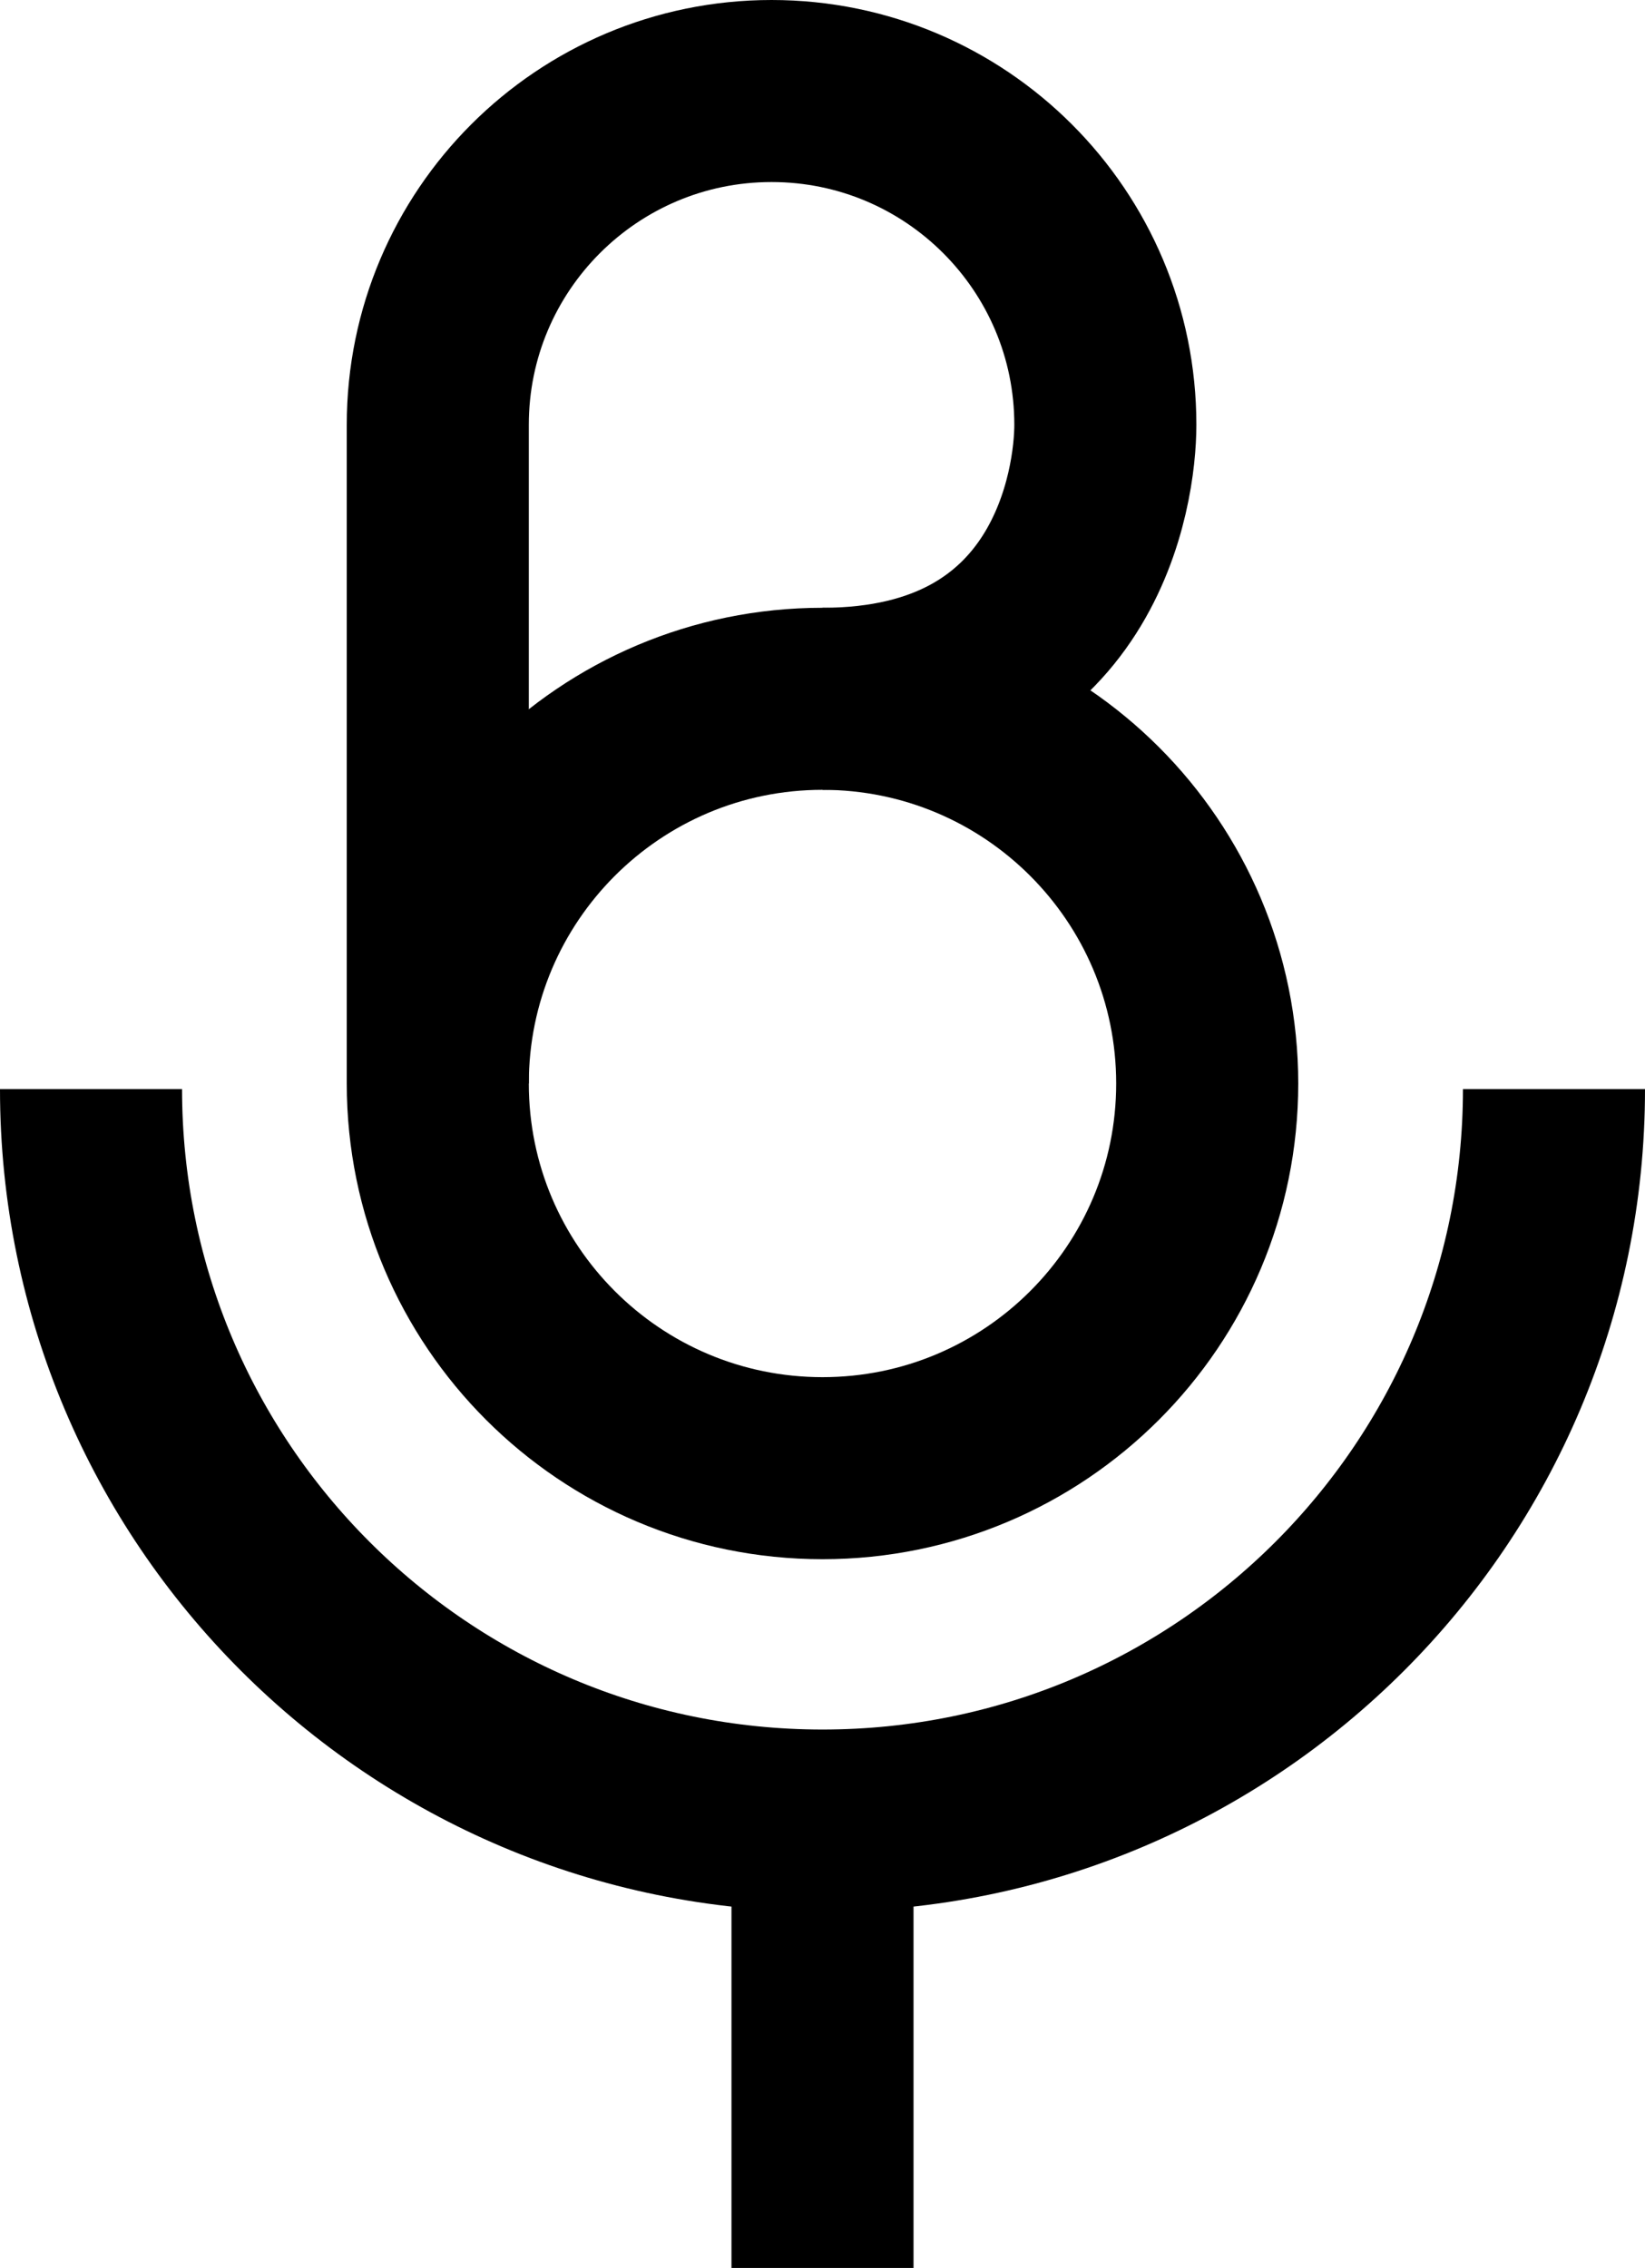 <?xml version="1.0" encoding="UTF-8" standalone="no"?>
<!-- Created with Inkscape (http://www.inkscape.org/) -->

<svg
   xmlns:dc="http://purl.org/dc/elements/1.1/"
   xmlns:cc="http://creativecommons.org/ns#"
   xmlns:rdf="http://www.w3.org/1999/02/22-rdf-syntax-ns#"
   xmlns:svg="http://www.w3.org/2000/svg"
   xmlns="http://www.w3.org/2000/svg"
   xmlns:sodipodi="http://sodipodi.sourceforge.net/DTD/sodipodi-0.dtd"
   xmlns:inkscape="http://www.inkscape.org/namespaces/inkscape"
   width="117.464mm"
   height="161.956mm"
   viewBox="0 0 117.464 161.956"
   version="1.1"
   id="svg8"
   inkscape:version="0.92.4 (5da689c313, 2019-01-14)"
   sodipodi:docname="logo.svg"
   inkscape:export-filename="D:\Android\Bando\img\logo1.png"
   inkscape:export-xdpi="121"
   inkscape:export-ydpi="121">
  <defs
     id="defs2" />
  <sodipodi:namedview
     id="base"
     pagecolor="#ffffff"
     bordercolor="#666666"
     borderopacity="1.0"
     inkscape:pageopacity="0.0"
     inkscape:pageshadow="2"
     inkscape:zoom="0.35355339"
     inkscape:cx="153.7336"
     inkscape:cy="31.453486"
     inkscape:document-units="mm"
     inkscape:current-layer="layer1"
     showgrid="false"
     showguides="true"
     inkscape:guide-bbox="true"
     inkscape:snap-nodes="true"
     inkscape:window-width="1920"
     inkscape:window-height="1017"
     inkscape:window-x="1672"
     inkscape:window-y="-8"
     inkscape:window-maximized="1">
    <sodipodi:guide
       position="188.856,136.311"
       orientation="1,0"
       id="guide2043"
       inkscape:locked="false" />
  </sodipodi:namedview>
  <g
     inkscape:label="Layer 1"
     inkscape:groupmode="layer"
     id="layer1"
     transform="translate(-51.853,-55.044)">
    <path
       style="opacity:1;fill:none;stroke:#000000;stroke-width:13;stroke-linecap:butt;stroke-linejoin:miter;stroke-miterlimit:4;stroke-dasharray:none;stroke-opacity:1"
       d="M 110.585,216.999 V 186.13"
       id="path1966"
       inkscape:connector-curvature="0"
       inkscape:export-xdpi="121"
       inkscape:export-ydpi="121" />
    <path
       style="opacity:1;fill:none;fill-opacity:1;stroke:#000000;stroke-width:13;stroke-linecap:butt;stroke-linejoin:miter;stroke-miterlimit:4;stroke-dasharray:none;stroke-dashoffset:0;stroke-opacity:1;paint-order:normal"
       d="m 58.353,132.819 c 0,28.847 23.385,52.232 52.232,52.232 28.847,0 52.232,-23.385 52.232,-52.232"
       id="path1239-1-4-2-7"
       inkscape:connector-curvature="0"
       sodipodi:nodetypes="csc"
       inkscape:export-xdpi="121"
       inkscape:export-ydpi="121" />
    <path
       inkscape:connector-curvature="0"
       style="opacity:1;fill:none;fill-opacity:1;stroke:#000000;stroke-width:13;stroke-linecap:butt;stroke-linejoin:miter;stroke-miterlimit:4;stroke-dasharray:none;stroke-dashoffset:0;stroke-opacity:1;paint-order:normal"
       d="m 110.585,104.946 c -15.172,0 -27.471,12.299 -27.471,27.471 0,15.172 12.299,27.471 27.471,27.471 15.172,0 27.471,-12.299 27.471,-27.471 0,-15.172 -12.299,-27.471 -27.471,-27.471 z"
       id="path1239-1-4-2-4-9"
       sodipodi:nodetypes="sssss"
       inkscape:export-xdpi="121"
       inkscape:export-ydpi="121" />
    <path
       style="opacity:1;fill:none;stroke:#000000;stroke-width:13;stroke-linecap:butt;stroke-linejoin:miter;stroke-miterlimit:4;stroke-dasharray:none;stroke-opacity:1"
       d="M 83.114,132.417 V 85.378 c 0,-13.163 10.671,-23.834 23.834,-23.834 13.163,0 23.834,10.671 23.834,23.834 0,4.369 -2.037,19.568 -20.197,19.568"
       id="path1881-3"
       inkscape:connector-curvature="0"
       sodipodi:nodetypes="ccscc"
       inkscape:export-xdpi="121"
       inkscape:export-ydpi="121" />
  </g>
</svg>
